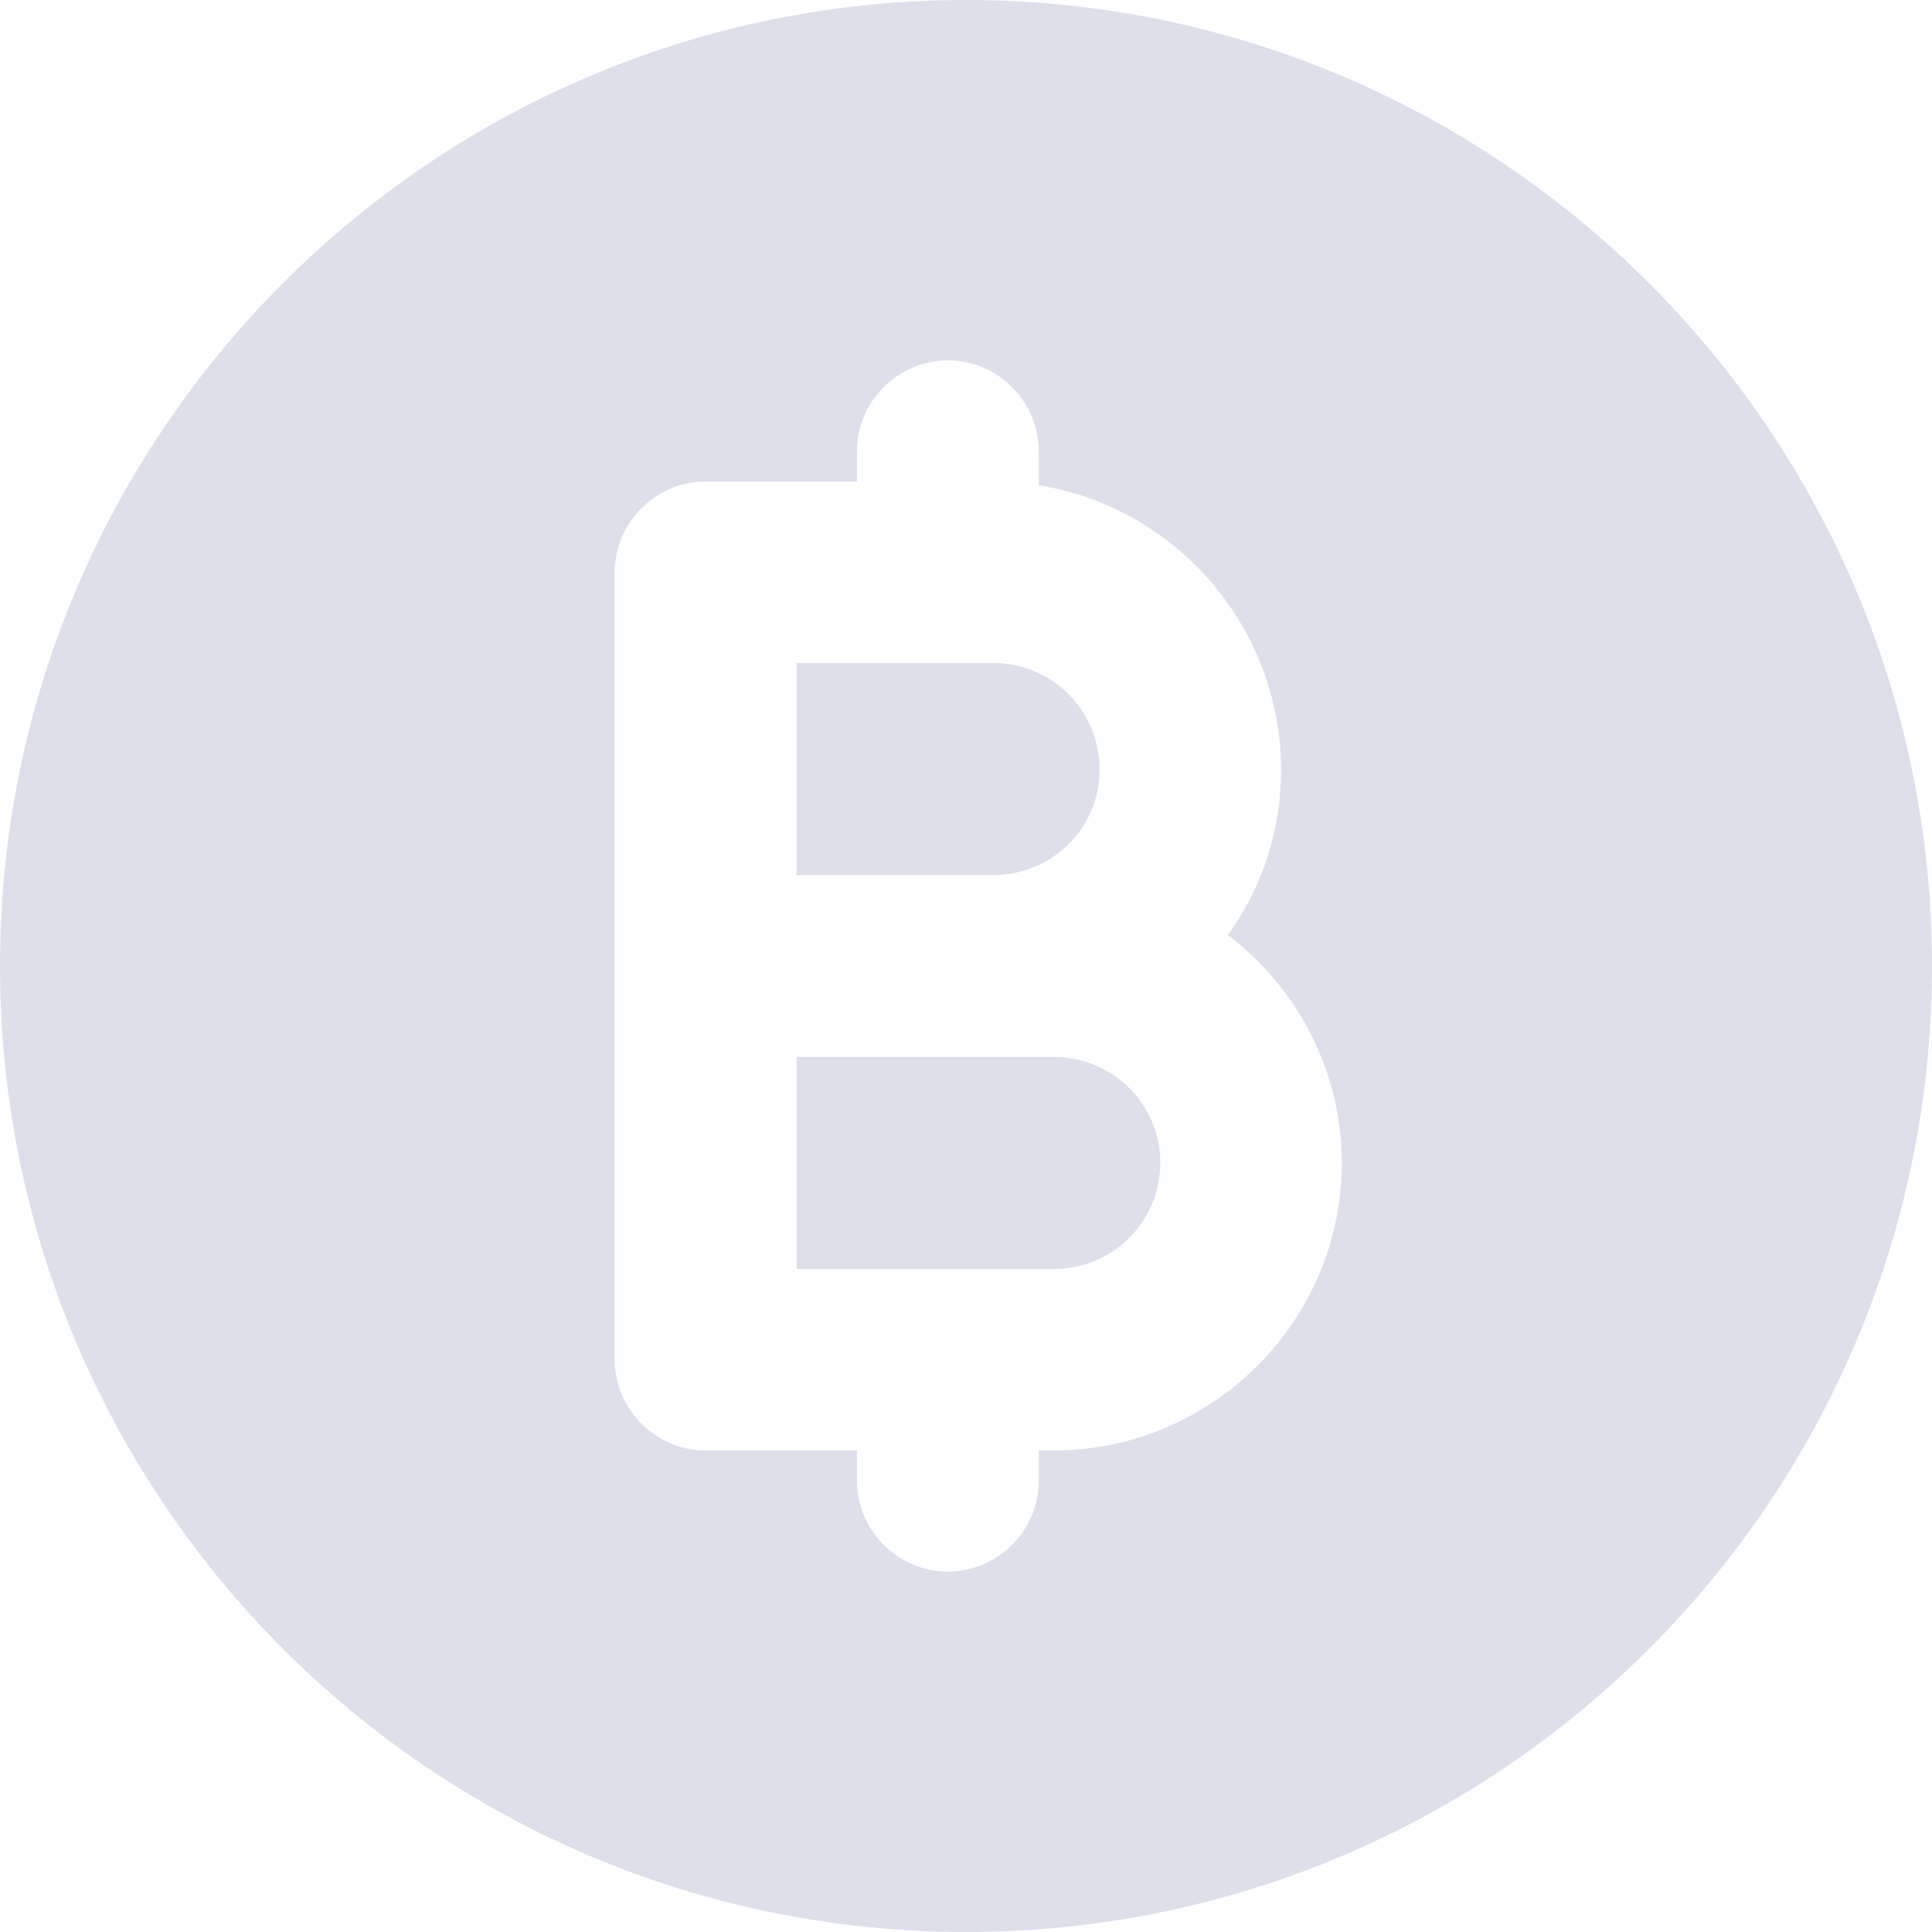 <?xml version="1.0" encoding="utf-8"?>
<!-- Generator: Adobe Illustrator 24.1.0, SVG Export Plug-In . SVG Version: 6.00 Build 0)  -->
<svg version="1.1" id="Layer_1" xmlns:svgjs="http://svgjs.com/svgjs"
	 xmlns="http://www.w3.org/2000/svg" xmlns:xlink="http://www.w3.org/1999/xlink" x="0px" y="0px" viewBox="0 0 512 512"
	 style="enable-background:new 0 0 512 512;" xml:space="preserve">
<style type="text/css">
	.st0{fill:#DDDFEB;}
</style>
<g>
	<path class="st0" d="M256,0C114.7,0,0,114.7,0,256c0,141.3,114.7,256,256,256c141.3,0,256-114.7,256-256C512,114.7,397.3,0,256,0z
		 M279.2,384.4h-3.9v8c0,13.2-10.9,24.1-24.1,24.1s-24.1-10.9-24.1-24.1v-8H187c-13.2,0-24.1-10.9-24.1-24.1V151.7
		c0-13.2,10.9-24.1,24.1-24.1h40.1v-8c0-13.2,10.9-24.1,24.1-24.1s24.1,10.9,24.1,24.1v9c36.3,5.8,64.2,37.6,64.2,75.5
		c0,16.4-5.1,31.1-14.1,43.7c18.3,13.8,30.2,36,30.2,60.4C355.6,350.1,321.2,384.4,279.2,384.4z M279.2,280.1h-68.1v56.2h68.1
		c15.7,0,28.3-12.5,28.3-28.3C307.4,292.6,294.9,280.1,279.2,280.1z M291.4,204c0-15.7-12.5-28.3-28.3-28.3h-52v56.2h52
		C278.9,231.9,291.4,219.4,291.4,204z"/>
</g>
</svg>

